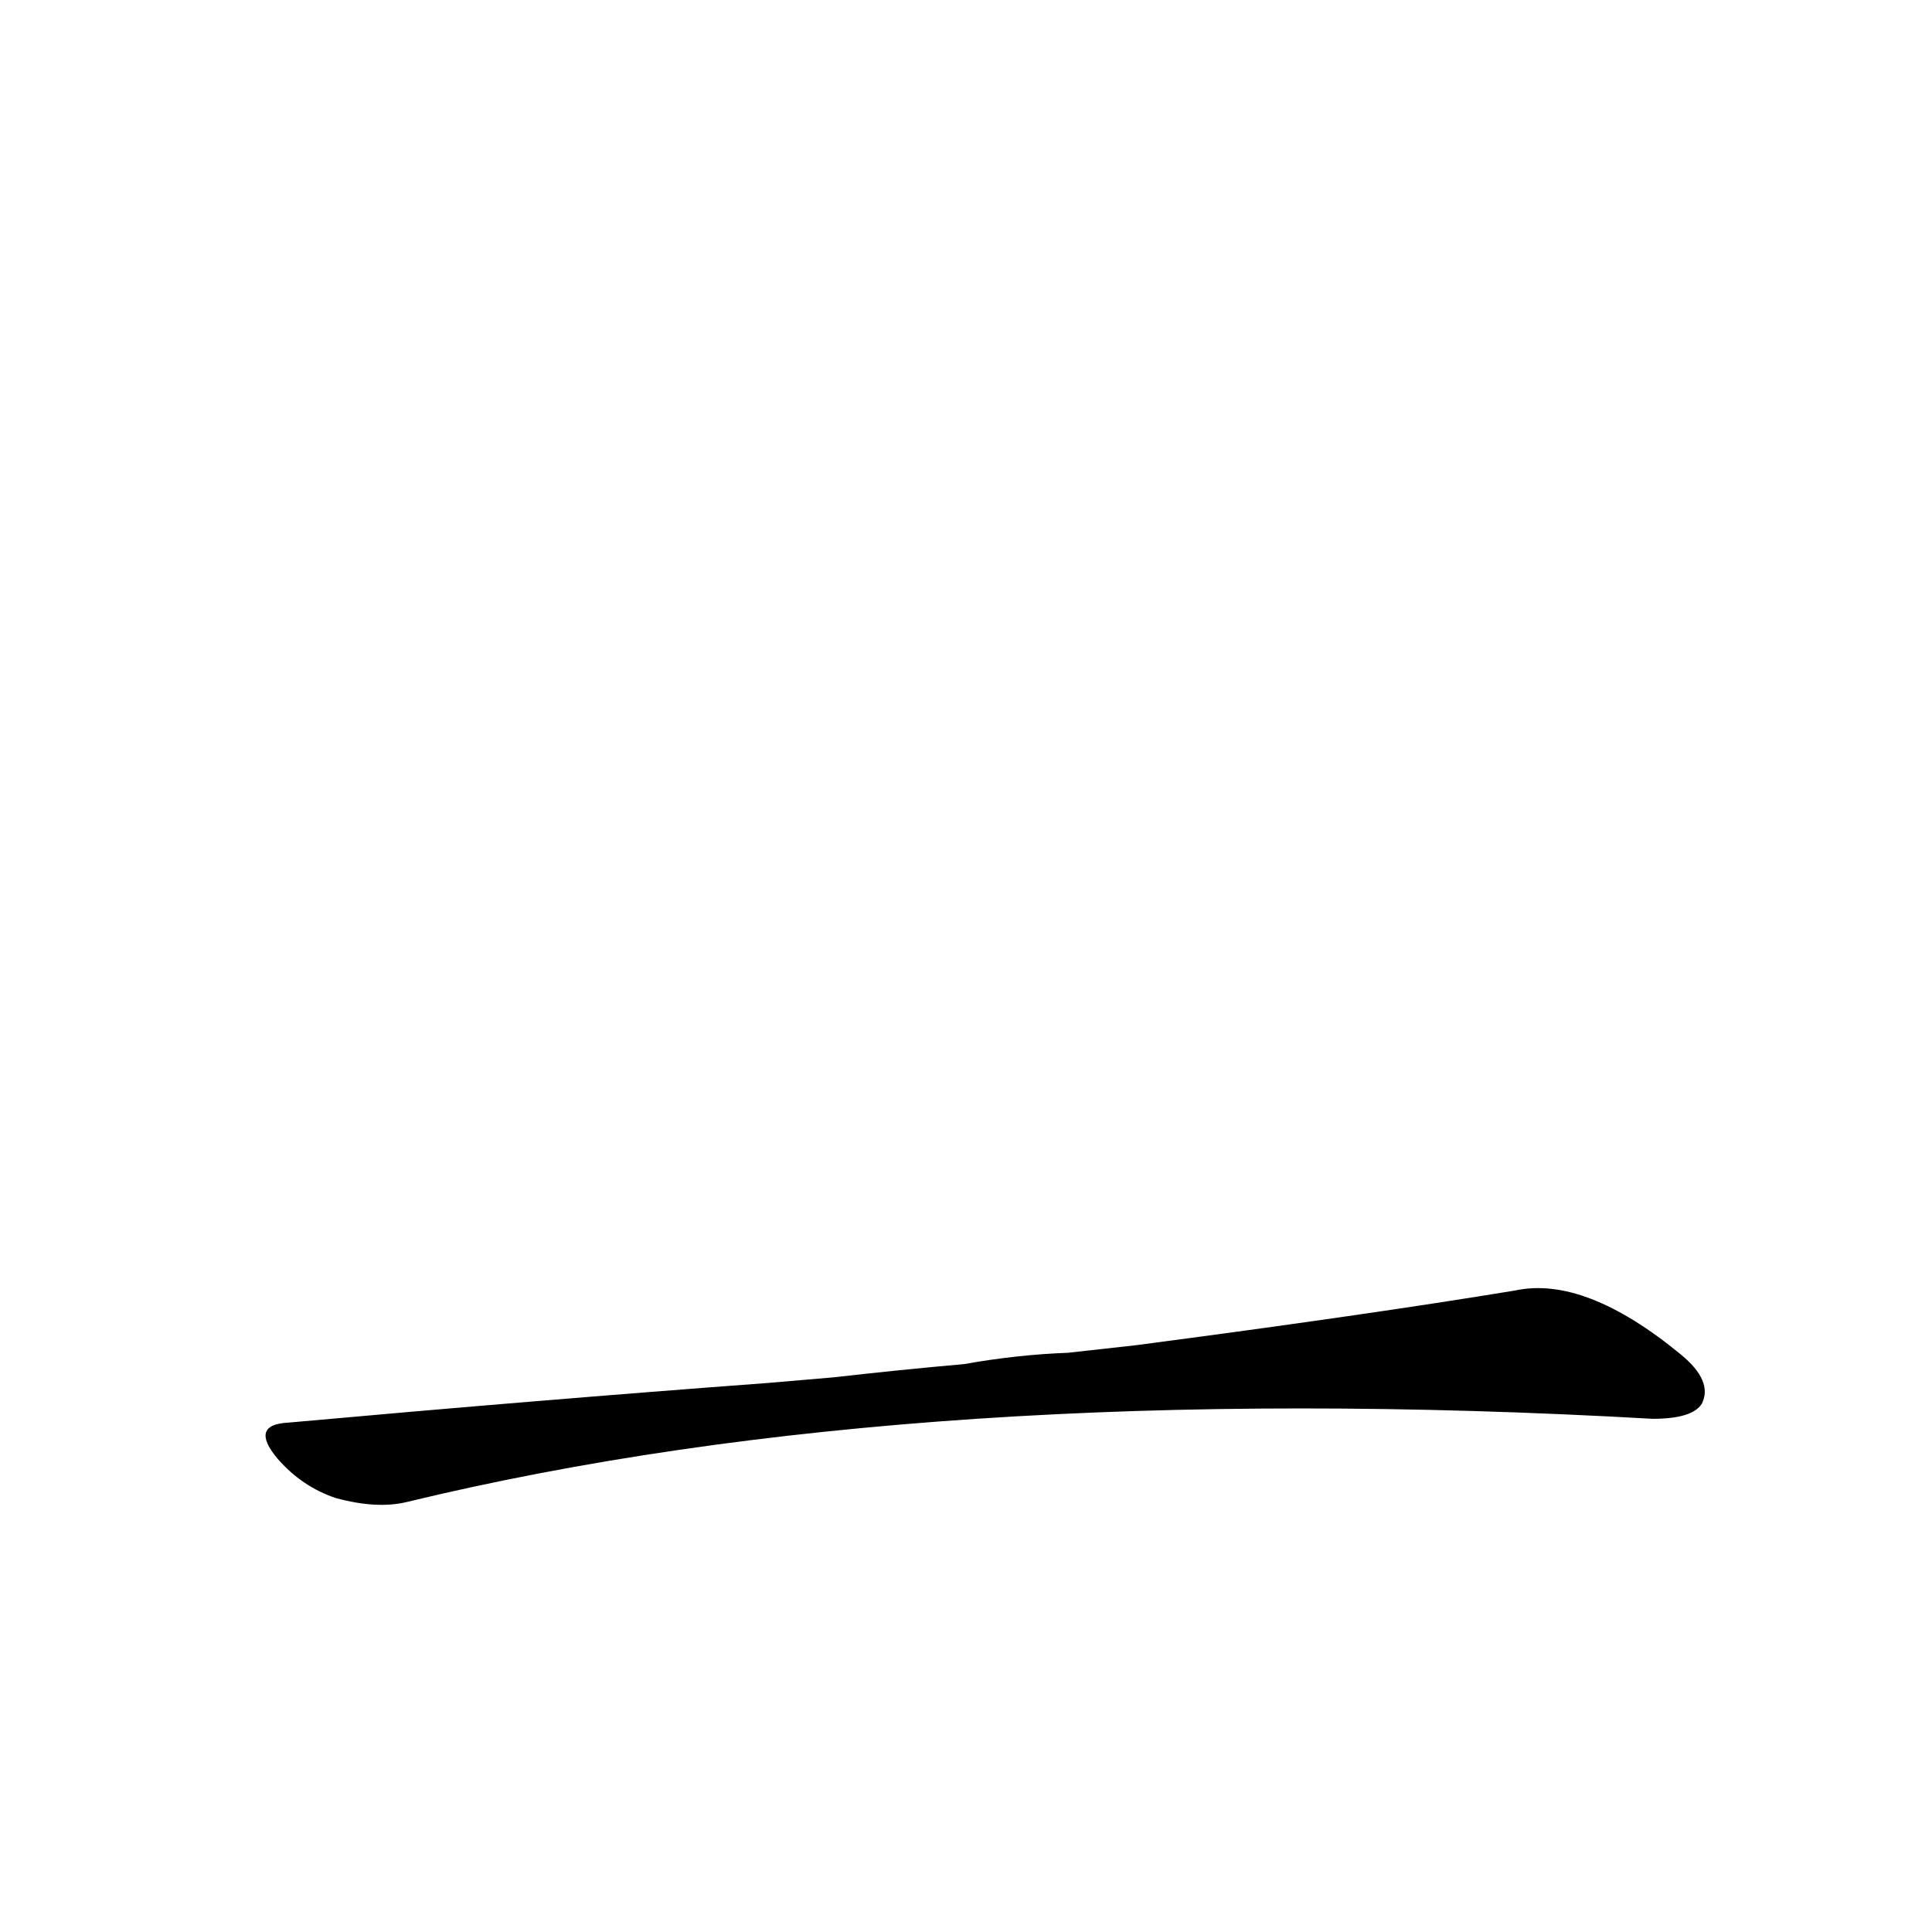 <?xml version='1.0' encoding='utf-8'?>
<svg xmlns="http://www.w3.org/2000/svg" version="1.1" viewBox="0 0 1024 1024"><g transform="scale(1, -1) translate(0, -900)"><path d="M 407 167 Q 286 158 153 146 Q 132 145 147 127 Q 160 112 178 106 Q 200 100 216 104 Q 489 170 876 148 Q 897 148 902 156 Q 908 168 891 182 Q 840 224 803 216 Q 724 203 602 187 L 566 183 Q 539 182 511 177 Q 477 174 442 170 L 407 167 Z" fill="black" /></g></svg>